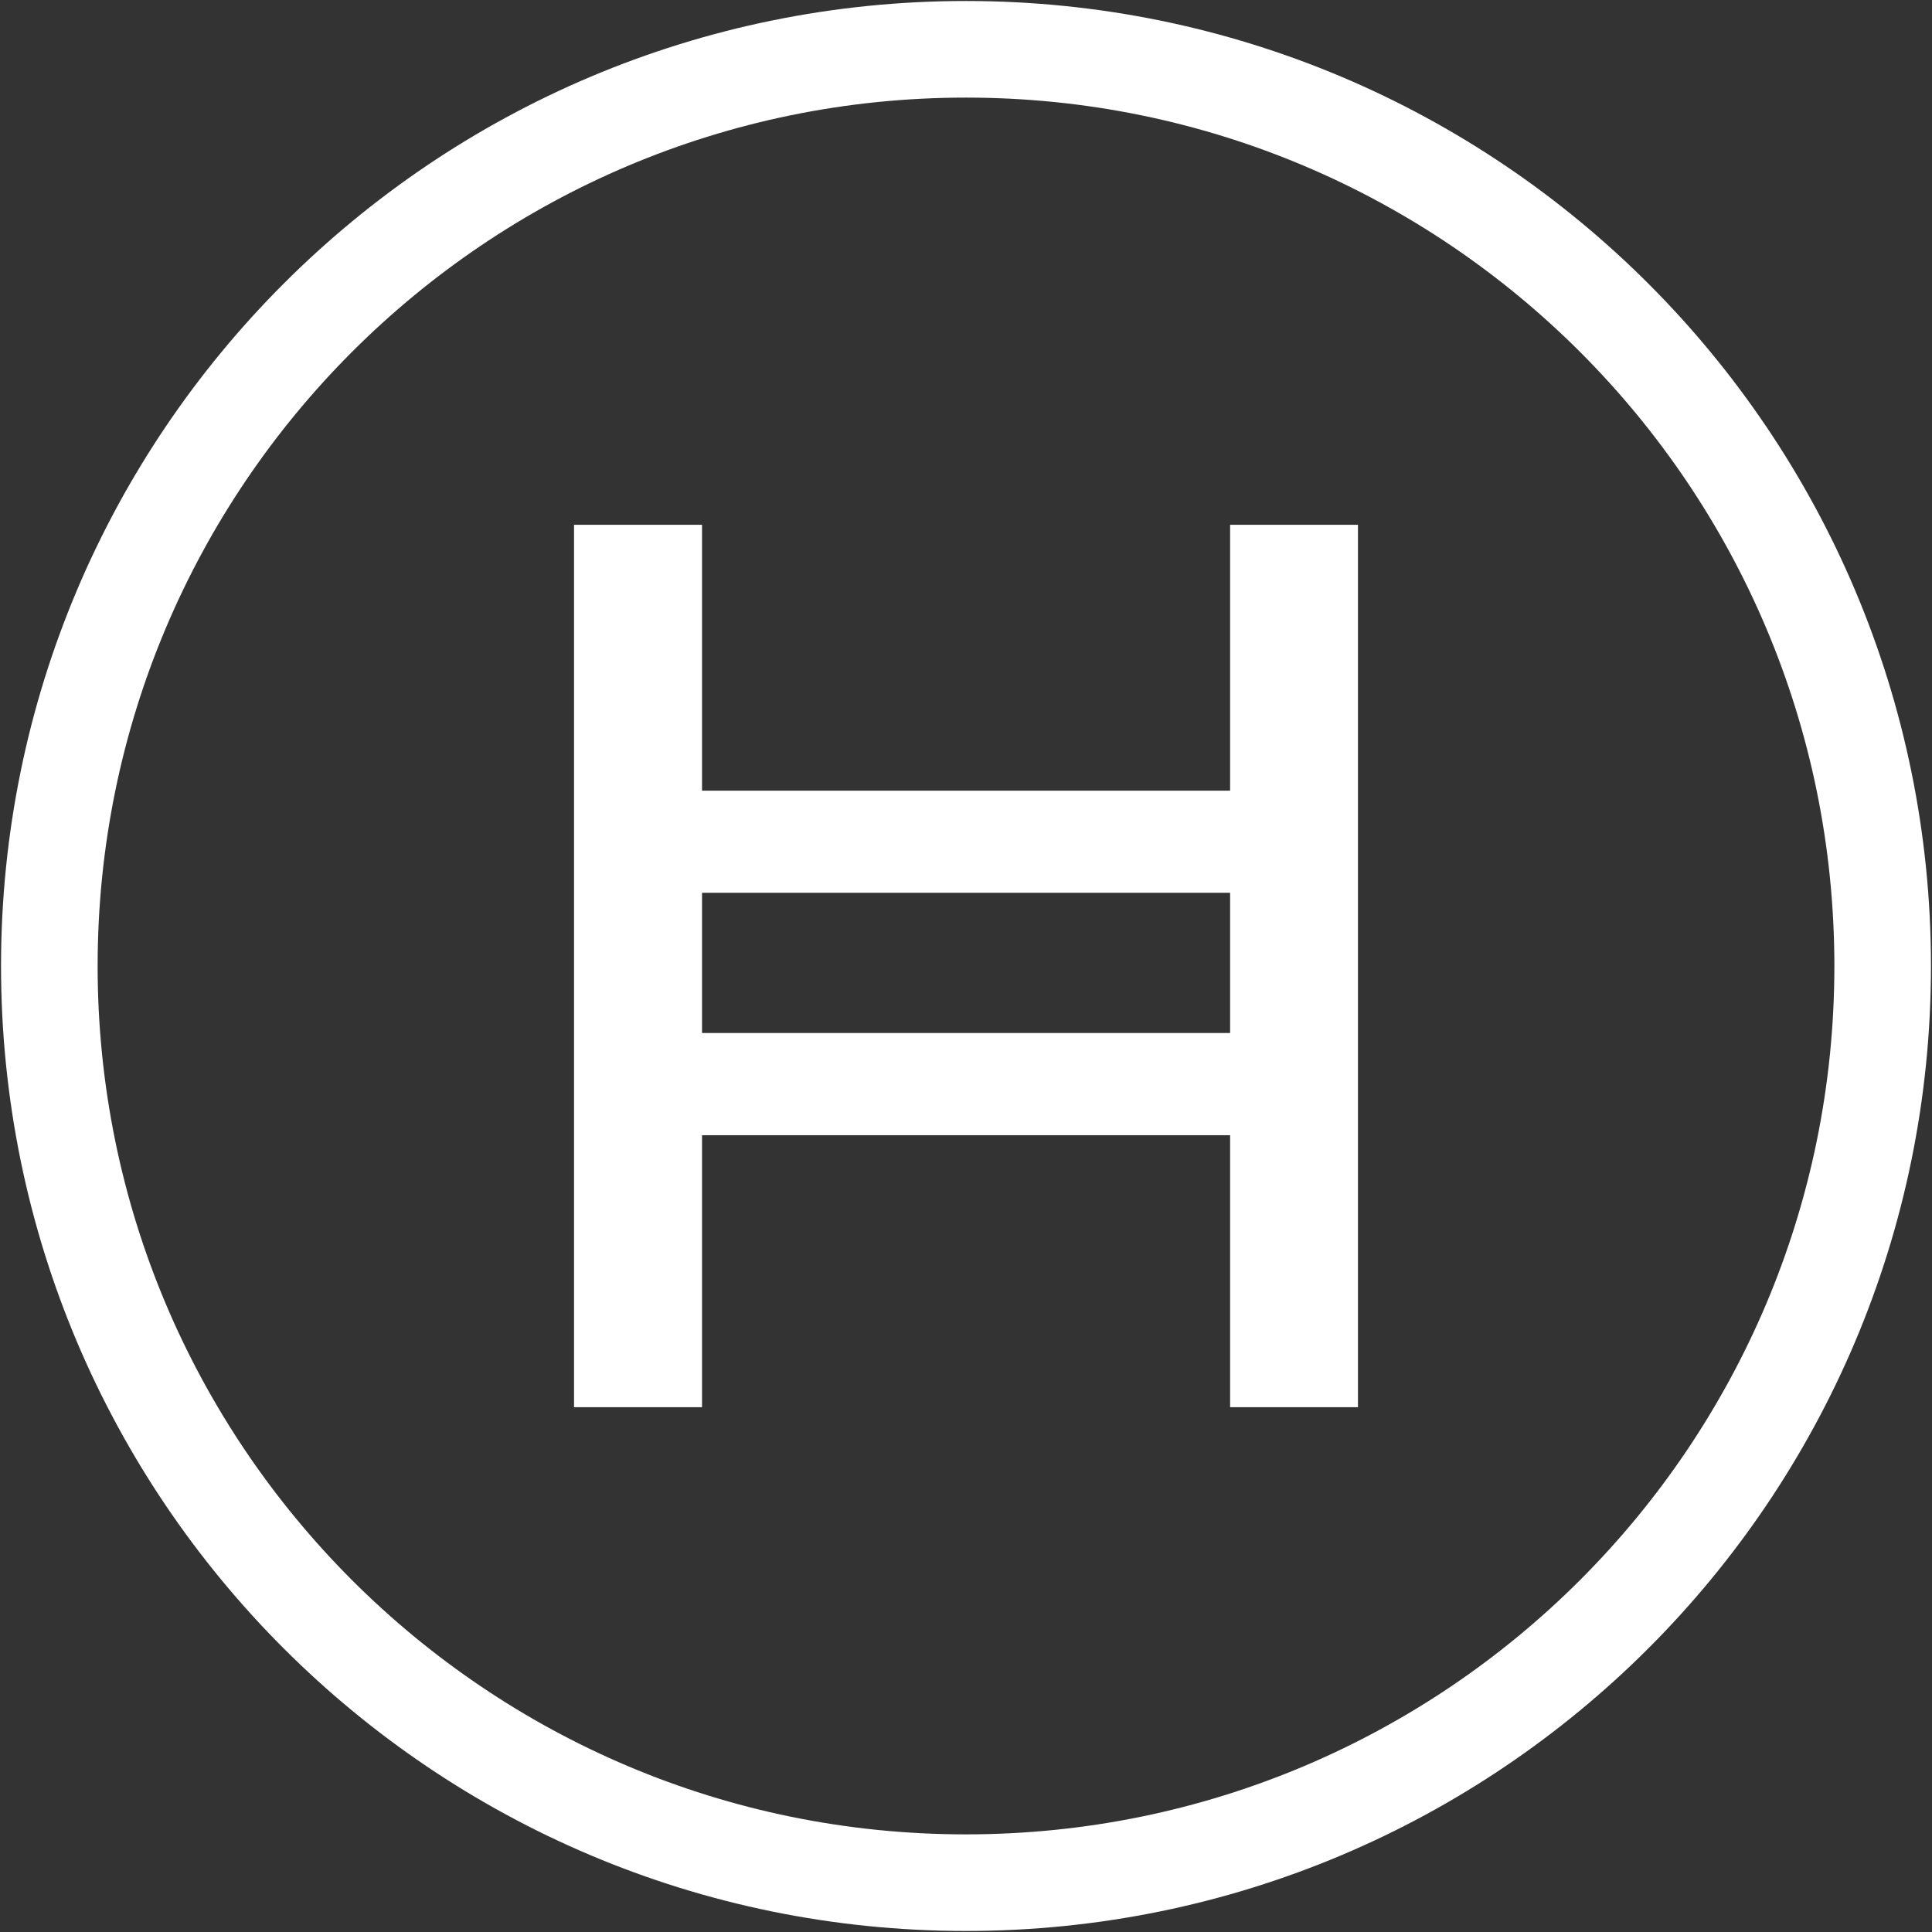 <svg xmlns="http://www.w3.org/2000/svg" width="60" height="60" fill="none"><rect width="100%" height="100%" fill="#333333" stroke="none"/><path d="M1.532 30c0 15.725 12.745 28.468 28.465 28.468 15.728 0 28.471-12.743 28.471-28.467 0-15.724-12.741-28.47-28.47-28.47-15.72 0-28.466 12.746-28.466 28.47z" clip-rule="evenodd" stroke="#fff" stroke-width="3"/><path d="M21.802 32.081h16.4v-4.355h-16.4v4.359zm16.4-7.526h-16.4v-8.257h-3.975v27.404h3.975v-8.447h16.4v8.447h3.971V16.298h-3.971z" clip-rule="evenodd" fill="#fff" fill-rule="evenodd"/></svg>